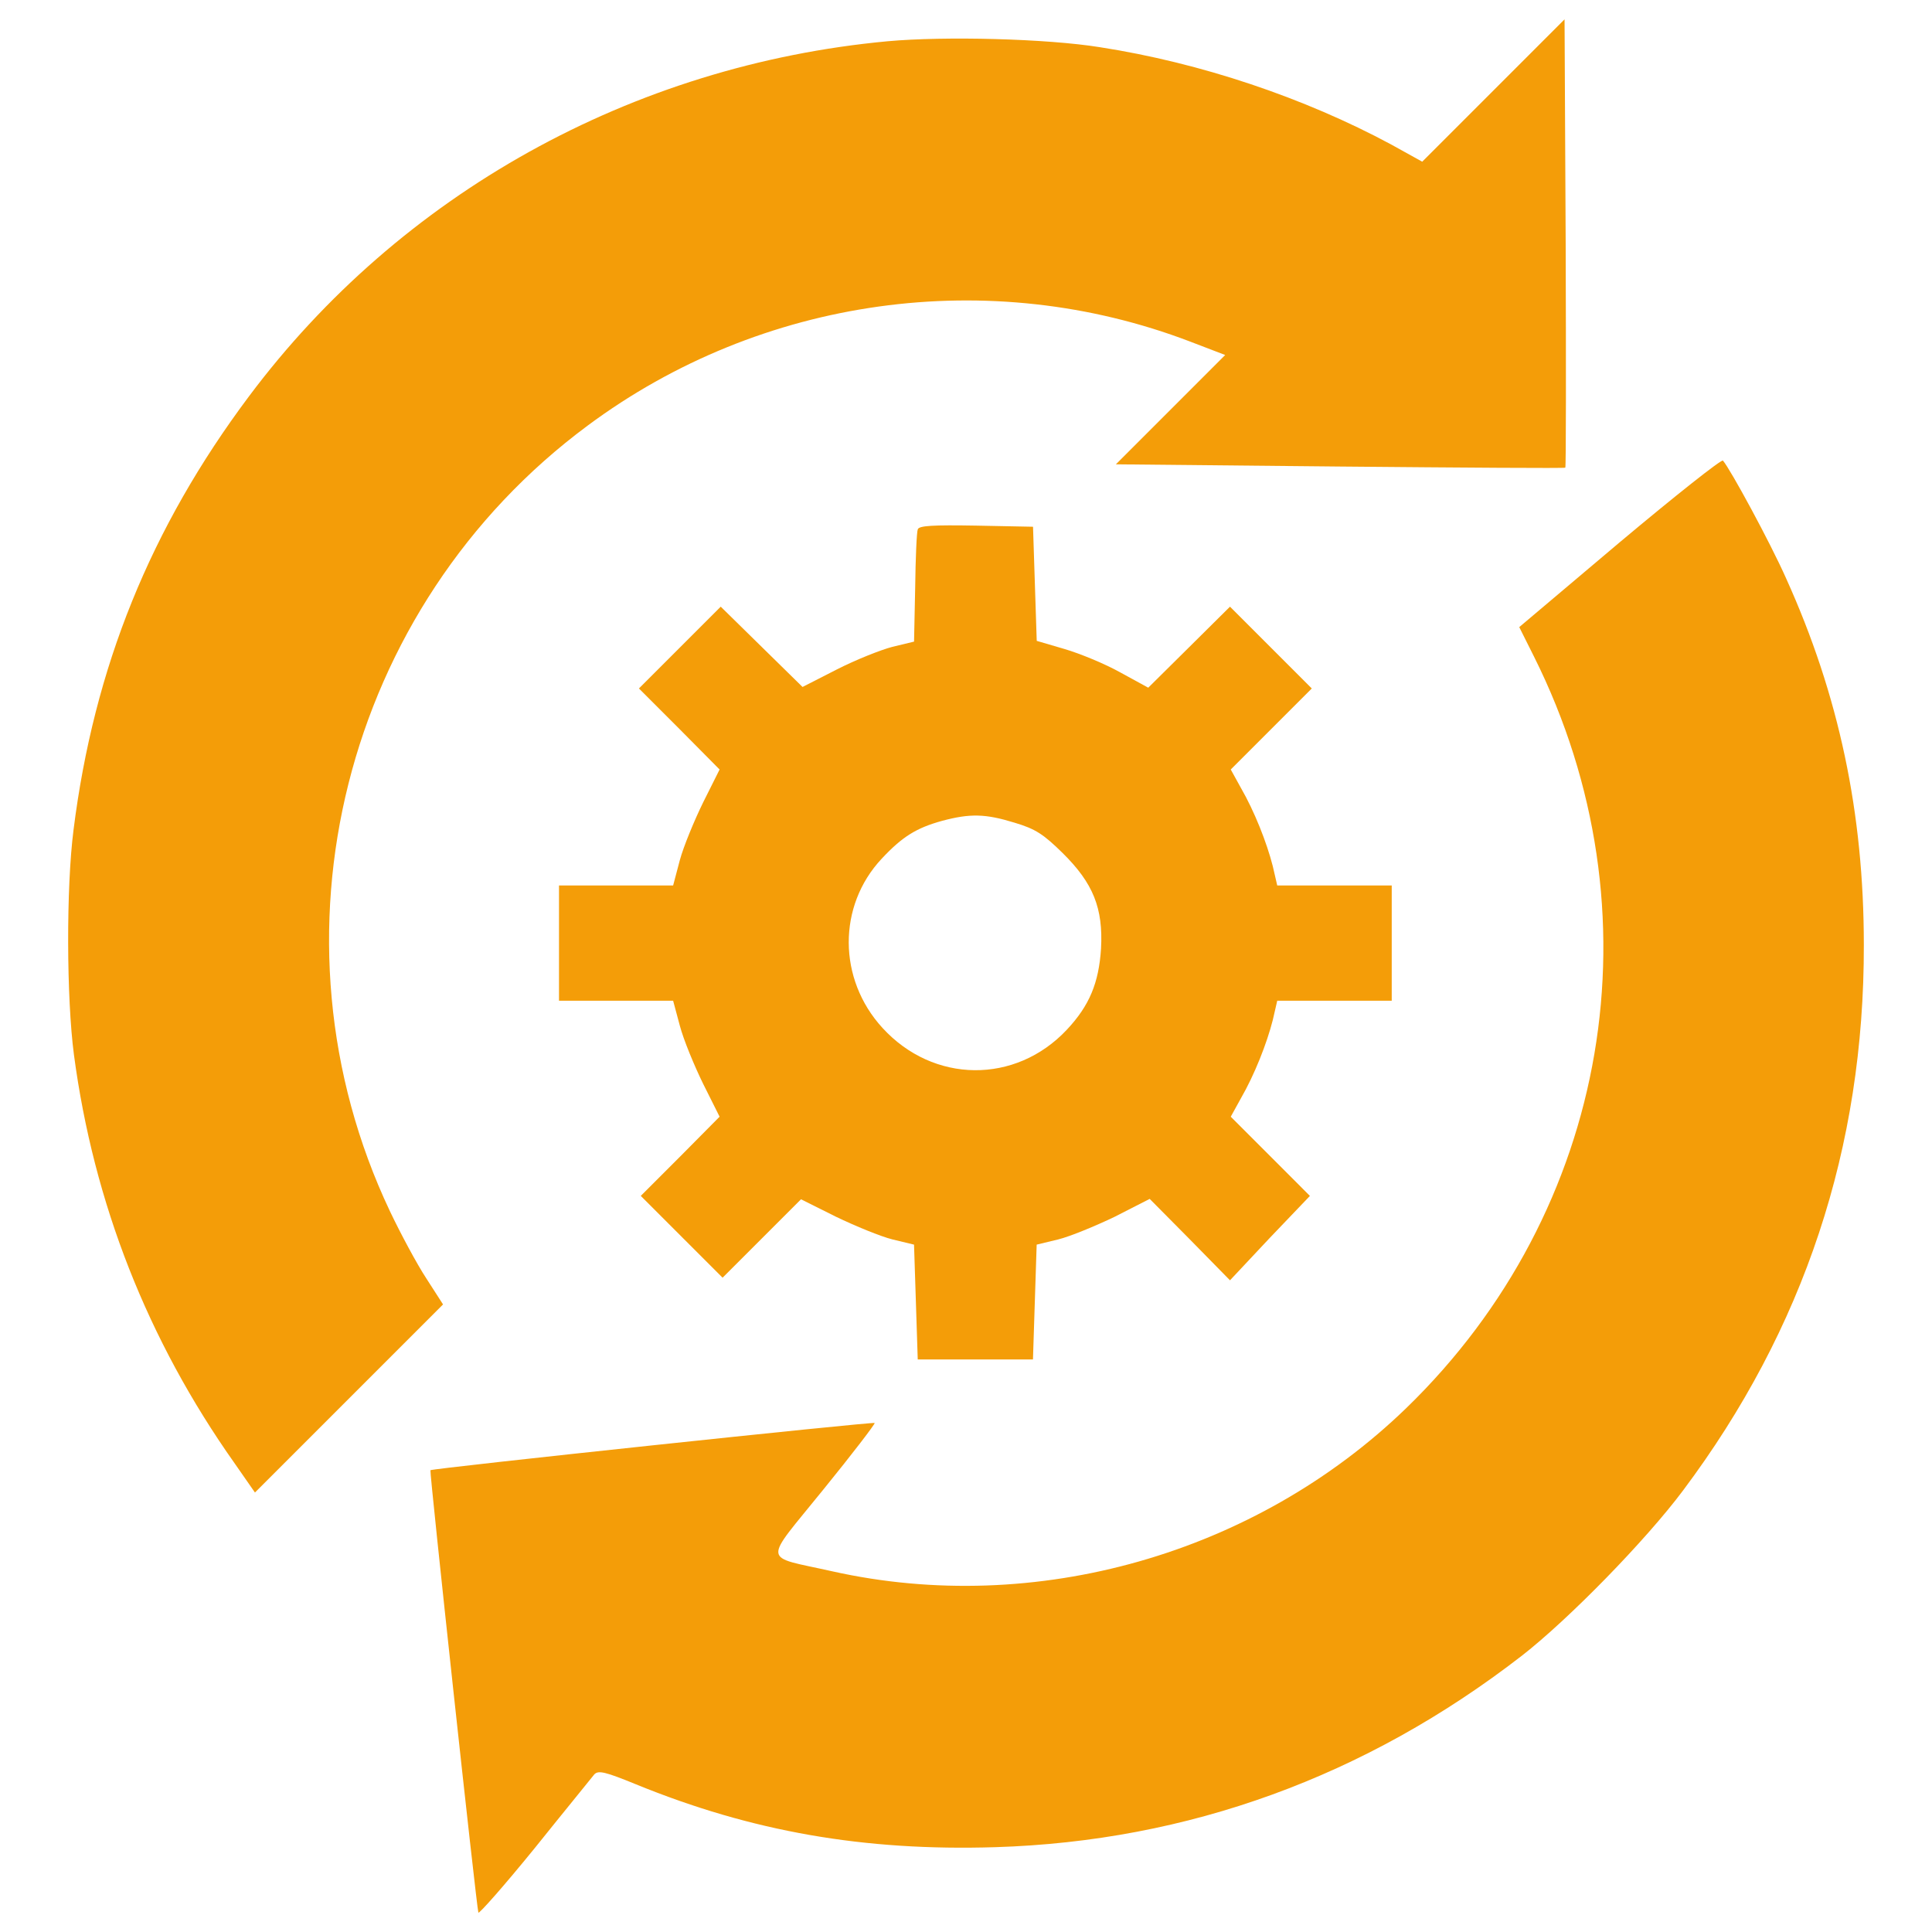 <svg id="eZj5MzBHUE41" xmlns="http://www.w3.org/2000/svg" xmlns:xlink="http://www.w3.org/1999/xlink" viewBox="0 0 1000 1000" shape-rendering="geometricPrecision" text-rendering="geometricPrecision"><g><g transform="matrix(.1 0 0-.1 0 512)"><path d="M7730.8,4652.5l-369.4-369.4-159.7,88.5c-450.2,242.4-987.1,423.3-1508.5,504.1-275.1,44.3-802.4,57.7-1098.7,30.8C3270.7,4783.3,2072,4115.7,1288.9,3068.9C779,2387.8,486.5,1666.3,380.7,825.4c-38.5-298.2-36.6-871.6,1.9-1164.1c102-767.7,381-1477.7,831.2-2114.6l105.8-152l486.8,486.8l486.8,486.8-86.6,134.7c-48.1,73.1-132.8,230.9-188.6,348.3C1346.5,269.4,1777.5,1979.9,3041.6,2917c898.6,667.7,2081.9,831.2,3119,434.8l180.9-69.3-282.8-282.9-282.9-282.9L6936,2705.2c638.8-5.8,1164.1-9.6,1166-5.8c3.9,3.9,3.9,527.2,1.9,1162.2l-5.8,1158.3-367.3-367.4Z" fill="#f49d08"/><path d="M8383.1,2312.8l-519.5-438.7l77-153.9c658-1318,394.4-2865-661.9-3888.6-781.2-756.2-1920.3-1079.4-2970.8-844.7-367.5,82.7-361.7,32.7-46.2,423.3c150.1,184.7,269.4,340.6,265.5,344.4-7.7,7.7-2291.6-234.7-2299.3-244.4-5.8-5.8,238.6-2262.8,248.2-2289.7c1.9-9.6,134.7,140.4,292.5,334.8c155.9,194.4,296.3,365.6,307.9,381c21.2,21.2,55.8,13.4,215.5-52c598.4-244.4,1179.5-346.3,1860.6-325.2c994.7,30.8,1914.4,363.6,2724.4,990.9c242.4,188.6,642.7,598.4,835.1,856.2c625.4,835.1,937,1774,935.1,2822.7c0,683.1-128.9,1293-402.2,1897.2-82.7,186.6-288.6,565.7-327.1,609.9-7.6,7.8-248.1-182.7-534.8-423.2Z" fill="#f49d08"/><path d="M4750.4,2380.1c-5.8-13.5-11.6-150.1-13.5-304l-5.8-277.1-111.6-26.9c-59.7-15.4-190.5-67.3-288.6-117.4l-177-90.4-211.7,207.8-211.7,207.8-211.7-211.7-211.7-211.7l209.7-209.7l207.8-209.7-84.7-169.3c-46.2-94.3-102-229-121.2-300.2l-34.6-130.8h-294.4-296.3v-298.3-298.2h296.3h294.4l34.6-128.9c19.2-73.1,75-207.8,121.2-302.1l84.7-169.3-204-205.9-204-204l211.7-211.7l211.7-211.7l204,203.9l202,202l180.9-90.4c100.1-48.1,230.9-102,292.5-117.4l111.6-26.9l9.6-296.3l9.6-298.2h298.2h298.2l9.6,298.2l9.6,296.3l111.6,26.9c61.6,15.4,192.4,69.3,292.5,117.4l180.9,92.4l207.8-209.7l207.8-211.7l205.9,219.4l207.8,217.4-205.7,206-204,204l52,94.3c71.2,123.1,134.7,284.8,165.5,406l23.1,100h296.3h296.3v298.2v298.2h-296.3-296.3l-23.1,100.1c-30.8,121.2-94.3,282.8-165.5,406l-52,94.3l209.7,209.7l209.7,209.7-211.7,211.7-211.7,211.7L6155,1770.2l-211.7-209.7-144.3,78.9c-78.9,44.3-209.7,98.1-288.6,121.2l-144.3,42.3-9.6,294.4-9.6,296.3-294.4,5.8c-223.3,3.8-296.4-.1-302.1-19.3ZM5250.6,862c109.7-32.7,150.1-59.6,250.1-157.8c157.8-155.9,209.7-284.8,198.2-494.5-11.5-177-59.6-294.4-177-419.5-265.5-282.9-690.8-279-954.4,9.6-230.9,252.1-232.8,631.1-3.9,875.5c107.7,115.4,180.9,159.7,313.6,196.3c144.5,38.5,223.3,36.5,373.4-9.6Z" transform="translate(0 0)" fill="#f49d08"/></g></g></svg>
